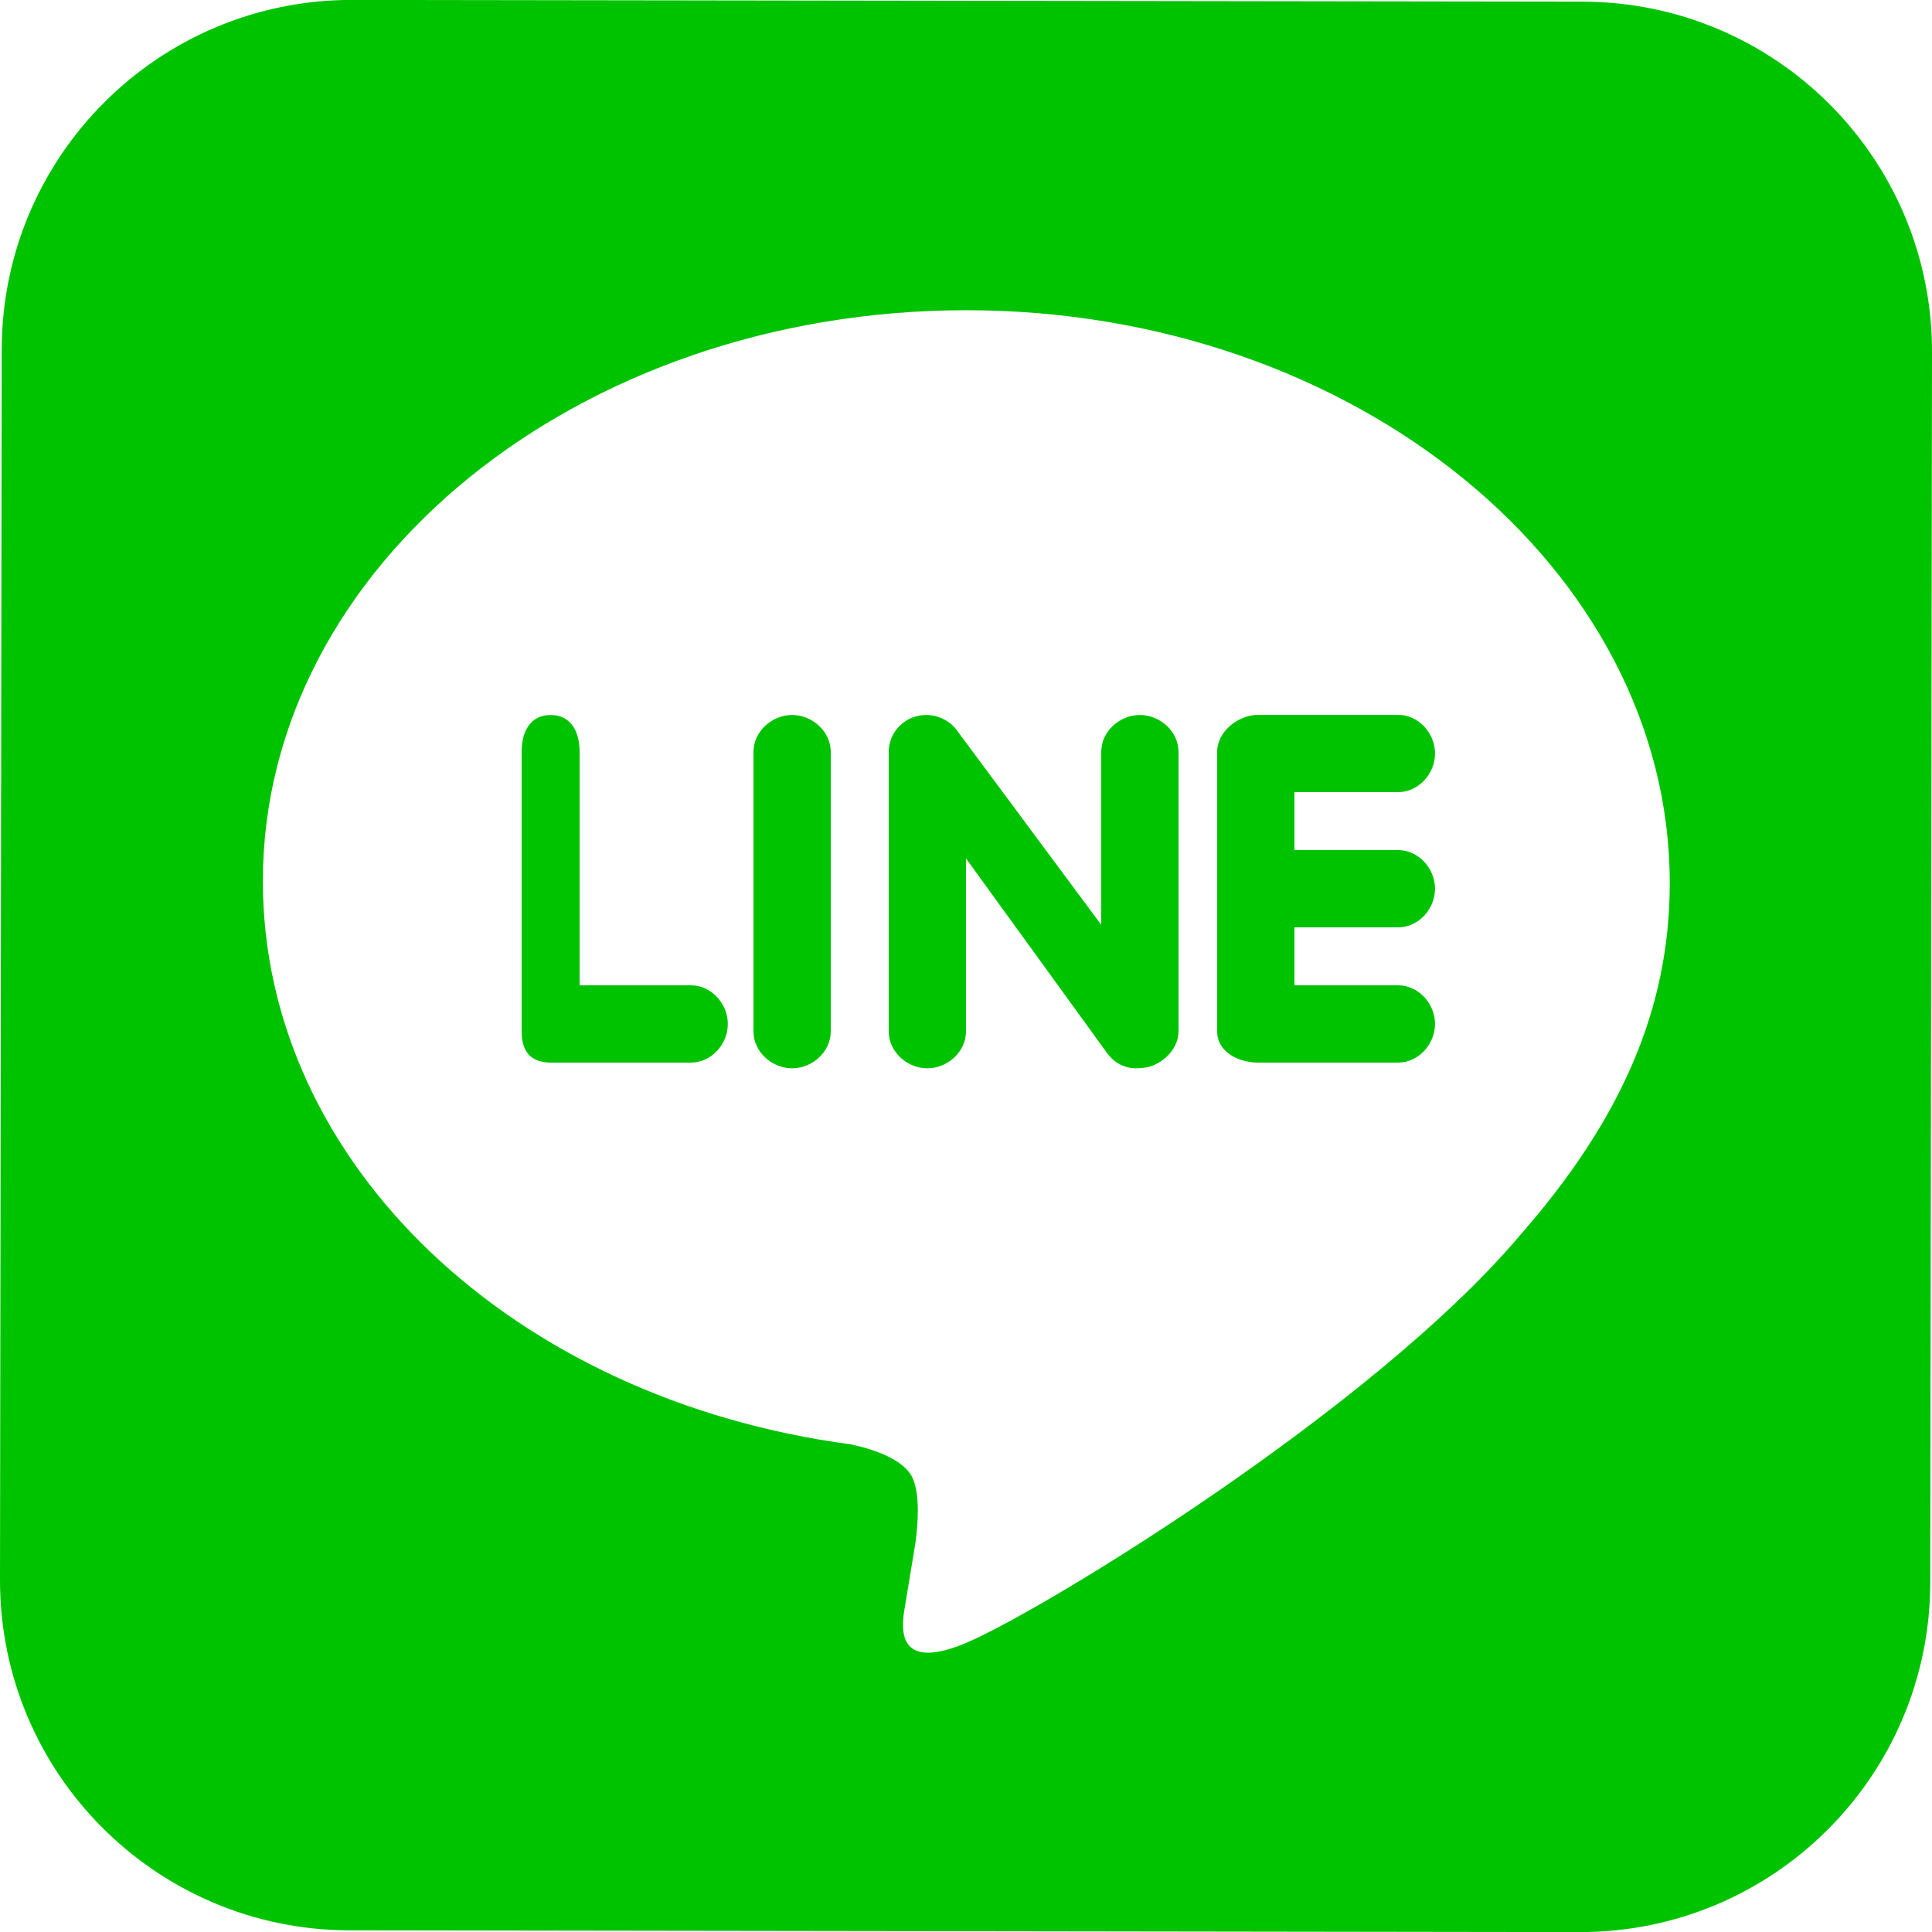<?xml version="1.0" encoding="utf-8"?>
<!-- Generator: Adobe Illustrator 19.1.0, SVG Export Plug-In . SVG Version: 6.00 Build 0)  -->
<svg version="1.1" xmlns="http://www.w3.org/2000/svg" xmlns:xlink="http://www.w3.org/1999/xlink" x="0px" y="0px"
	 viewBox="0 0 100 100" enable-background="new 0 0 100 100" xml:space="preserve">
<g id="ln1">
	<path fill="#00C300" d="M59,37.008c-1.052,0-2,0.857-2,1.909v8.951l-7.495-10.097c-0.358-0.479-0.968-0.763-1.564-0.763
		c-0.205,0-0.425,0.032-0.621,0.098c-0.78,0.26-1.32,0.988-1.32,1.811v14.468c0,1.054,0.948,1.91,2,1.91c1.053,0,2-0.857,2-1.91
		v-8.951l7.319,10.097c0.36,0.479,0.883,0.764,1.478,0.764c0.205,0,0.556-0.033,0.752-0.099C60.331,54.938,61,54.21,61,53.386
		V38.918C61,37.865,60.054,37.008,59,37.008z M41,37.008c-1.052,0-2,0.857-2,1.909v14.468c0,1.054,0.948,1.91,2,1.91
		c1.052,0,2-0.857,2-1.91V38.918C43,37.865,42.052,37.008,41,37.008z M35.763,51H30V38.918c0-1.053-0.447-1.909-1.5-1.909
		c-1.052,0-1.5,0.857-1.5,1.909v14.468C27,54.44,27.477,55,28.529,55h7.234c1.054,0,1.909-0.947,1.909-2
		C37.672,51.947,36.817,51,35.763,51z M72.367,41c1.054,0,1.91-0.947,1.91-2c0-1.053-0.856-2-1.91-2h-7.235
		C64.079,37,63,37.865,63,38.918v7.235c0,0.002,0,0.002,0,0.004v7.229C63,54.44,64.081,55,65.132,55h7.235
		c1.052,0,1.91-0.947,1.91-2c0-1.053-0.857-2-1.91-2H67v-3h5.367c1.054,0,1.91-0.947,1.91-1.999c0-1.053-0.856-2.001-1.91-2.001H67
		v-3H72.367z M81.914,0.086l-63.687-0.09C8.225-0.017,0.104,8.08,0.089,18.084L0,81.773C-0.014,91.778,8.085,99.9,18.086,99.914
		l63.687,0.09c10.003,0.014,18.123-8.084,18.137-18.089L100,18.223C100.014,8.221,91.917,0.1,81.914,0.086z M78.62,64h0.002
		c-7.639,9-24.719,19.395-28.606,21.032c-3.886,1.637-3.312-1.097-3.154-2.017c0.094-0.548,0.519-3.145,0.519-3.145
		c0.123-0.93,0.25-2.385-0.117-3.305c-0.409-1.013-2.023-1.547-3.207-1.803c-17.498-2.314-30.451-14.551-30.451-29.156
		c0-16.292,16.335-29.549,36.41-29.549c20.076,0,36.41,13.363,36.41,29.655C86.426,52.233,83.897,58,78.62,64z"/>
</g>
<g id="gp1">
</g>
<g id="gp2">
</g>
<g id="yh1">
</g>
<g id="fb1">
</g>
<g id="ig1">
</g>
<g id="tw1">
</g>
<g id="tw2">
</g>
<g id="mx1">
</g>
</svg>
